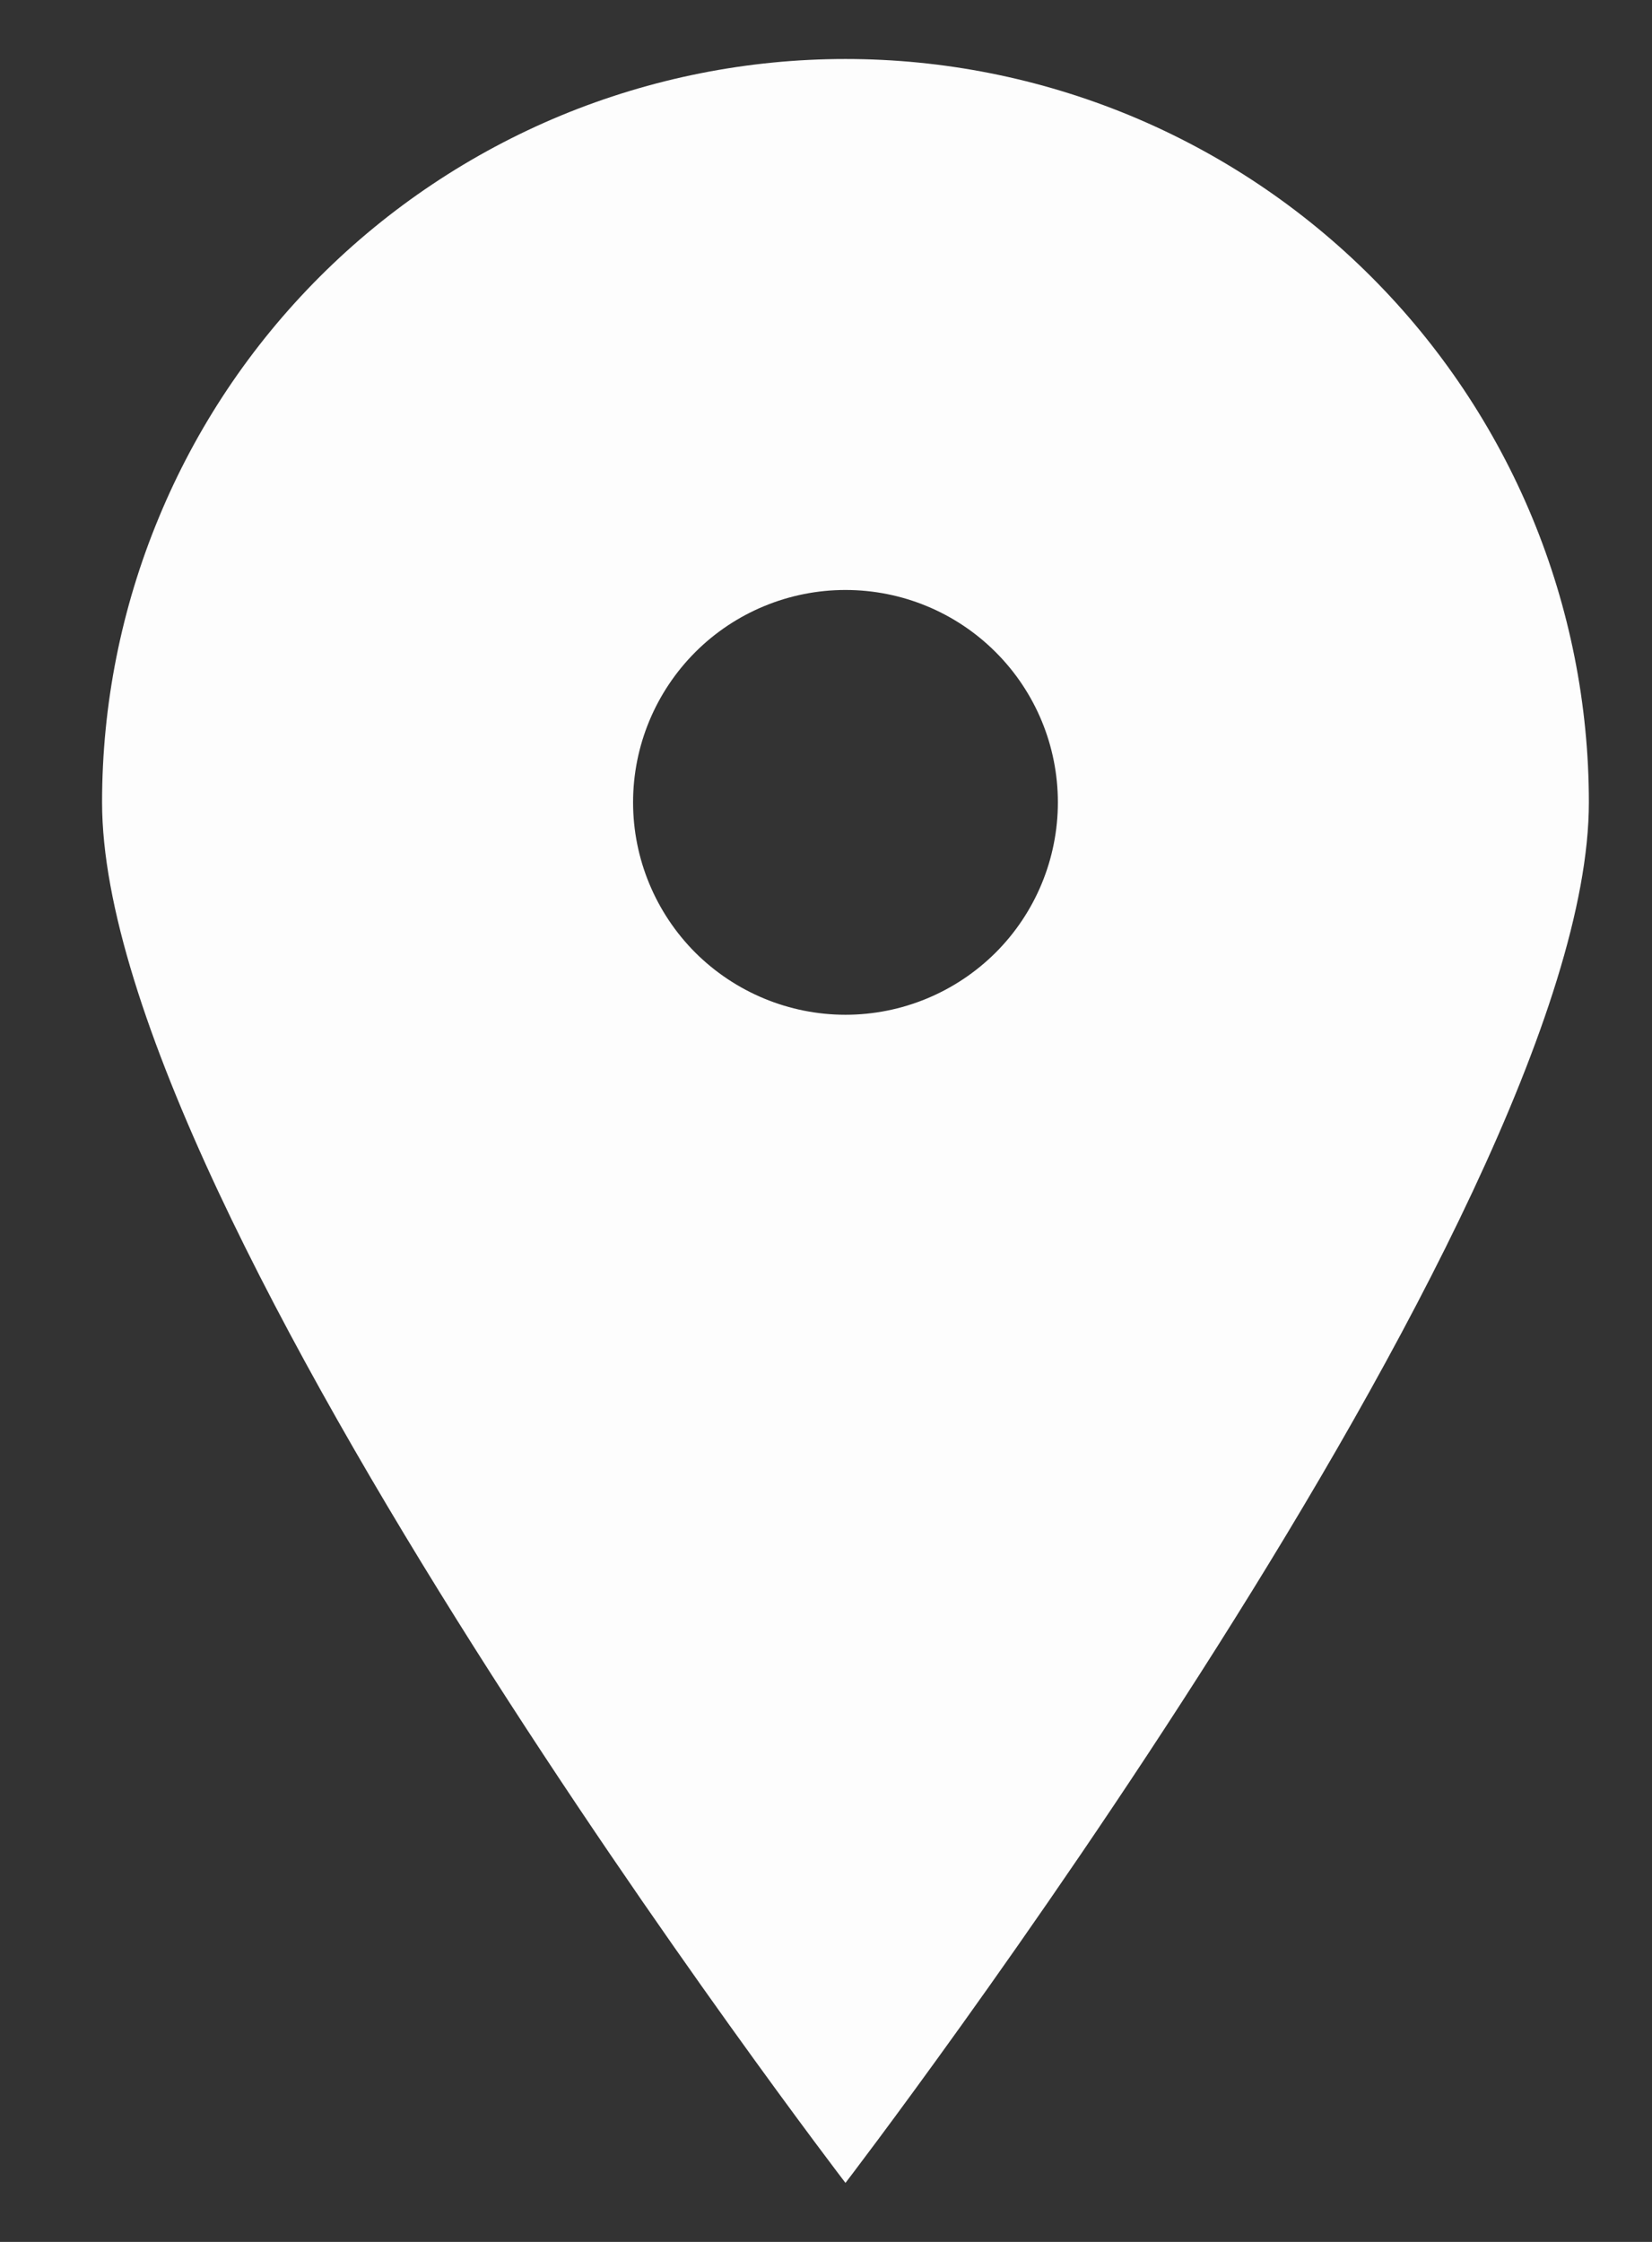 <svg width="14" height="19" viewBox="0 0 14 19" fill="none" xmlns="http://www.w3.org/2000/svg">
<rect x="0" y="0" width="14" height="19" fill="#333333" stroke="none"/>
<path d="M7.165 18.5C7.165 18.5 0.865 10.283 0.865 6.8C0.865 5.972 1.028 5.153 1.345 4.389C1.661 3.624 2.125 2.93 2.71 2.345C3.295 1.76 3.99 1.296 4.754 0.979C5.519 0.663 6.338 0.5 7.165 0.5C7.993 0.5 8.812 0.663 9.576 0.979C10.341 1.296 11.035 1.76 11.62 2.345C12.205 2.93 12.669 3.624 12.986 4.389C13.302 5.153 13.465 5.972 13.465 6.8C13.465 10.283 7.165 18.5 7.165 18.5ZM7.165 8.6C7.643 8.6 8.1 8.41 8.438 8.073C8.776 7.735 8.965 7.277 8.965 6.8C8.965 6.322 8.776 5.865 8.438 5.527C8.1 5.189 7.643 5 7.165 5C6.688 5 6.23 5.189 5.892 5.527C5.555 5.865 5.365 6.322 5.365 6.8C5.365 7.277 5.555 7.735 5.892 8.073C6.23 8.41 6.688 8.6 7.165 8.6Z" fill="#FDFDFD"/>
</svg>

